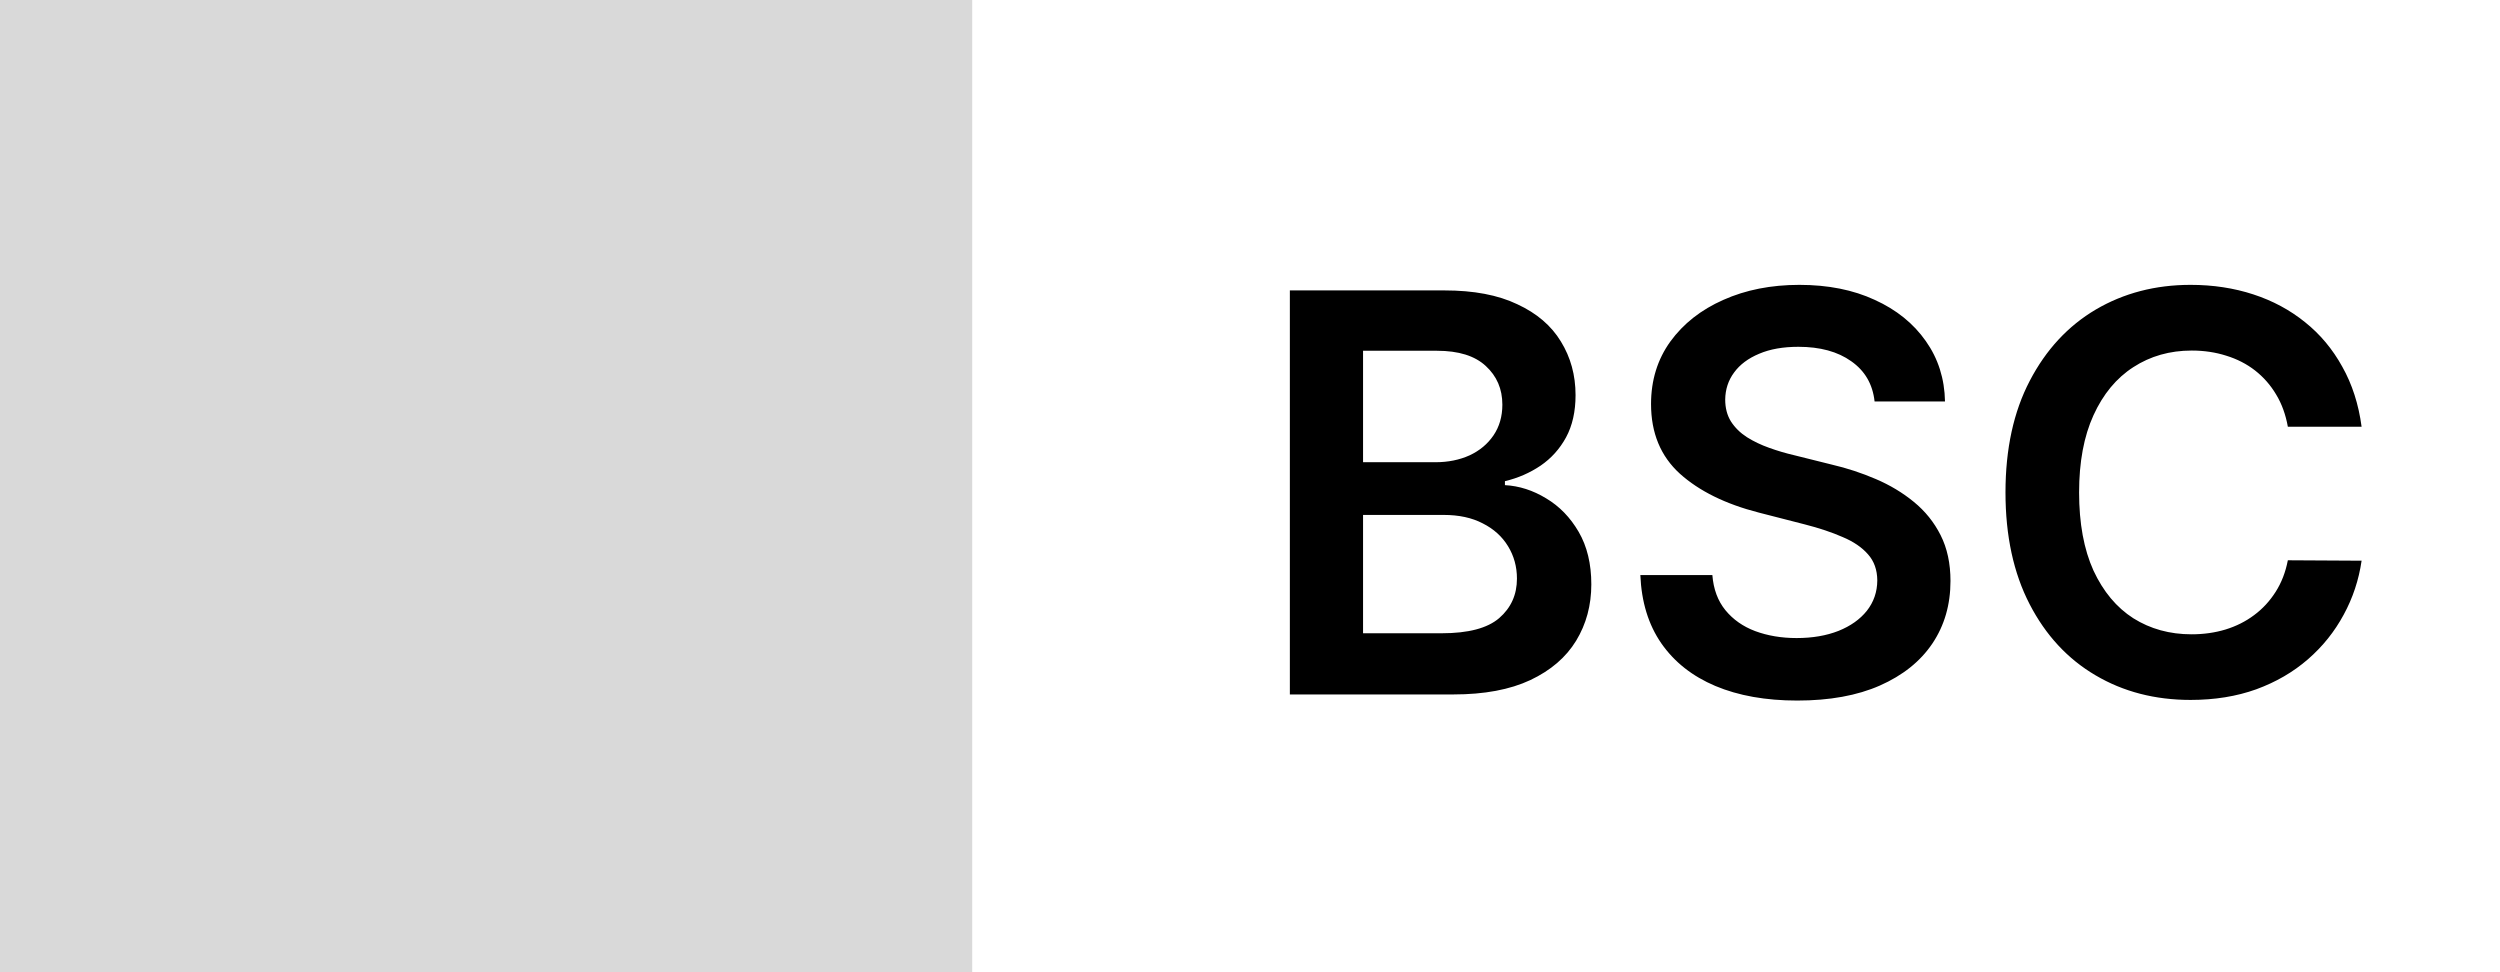 <svg width="36" height="14" viewBox="0 0 36 14" fill="none" xmlns="http://www.w3.org/2000/svg">
<path d="M0 0H14V14H0V0Z" fill="#D9D9D9"/>
<path d="M18.574 10V4.182H20.801C21.222 4.182 21.571 4.248 21.849 4.381C22.13 4.511 22.339 4.69 22.477 4.918C22.617 5.145 22.688 5.402 22.688 5.69C22.688 5.927 22.642 6.13 22.551 6.298C22.46 6.465 22.338 6.6 22.185 6.705C22.031 6.809 21.86 6.884 21.671 6.929V6.986C21.877 6.997 22.075 7.061 22.264 7.176C22.456 7.29 22.612 7.451 22.733 7.659C22.854 7.867 22.915 8.119 22.915 8.415C22.915 8.716 22.842 8.987 22.696 9.227C22.55 9.466 22.331 9.654 22.037 9.793C21.743 9.931 21.374 10 20.929 10H18.574ZM19.628 9.119H20.761C21.144 9.119 21.419 9.046 21.588 8.901C21.759 8.753 21.844 8.563 21.844 8.332C21.844 8.16 21.801 8.005 21.716 7.866C21.631 7.726 21.509 7.616 21.352 7.537C21.195 7.455 21.008 7.415 20.79 7.415H19.628V9.119ZM19.628 6.656H20.671C20.852 6.656 21.016 6.623 21.162 6.557C21.308 6.489 21.422 6.393 21.506 6.27C21.591 6.145 21.634 5.997 21.634 5.827C21.634 5.601 21.554 5.416 21.395 5.27C21.238 5.124 21.004 5.051 20.693 5.051H19.628V6.656ZM26.994 5.781C26.967 5.533 26.855 5.34 26.658 5.202C26.463 5.063 26.209 4.994 25.897 4.994C25.677 4.994 25.489 5.027 25.332 5.094C25.174 5.16 25.054 5.25 24.971 5.364C24.887 5.477 24.845 5.607 24.843 5.753C24.843 5.874 24.87 5.979 24.925 6.068C24.982 6.157 25.059 6.233 25.155 6.295C25.252 6.356 25.359 6.407 25.477 6.449C25.594 6.491 25.712 6.526 25.832 6.554L26.377 6.69C26.597 6.741 26.808 6.811 27.011 6.898C27.215 6.985 27.398 7.095 27.559 7.227C27.722 7.36 27.851 7.52 27.945 7.707C28.04 7.895 28.087 8.115 28.087 8.366C28.087 8.707 28 9.008 27.826 9.267C27.652 9.525 27.4 9.726 27.07 9.872C26.743 10.016 26.346 10.088 25.88 10.088C25.427 10.088 25.034 10.018 24.701 9.878C24.37 9.738 24.11 9.533 23.923 9.264C23.737 8.995 23.637 8.668 23.621 8.281H24.658C24.674 8.484 24.736 8.652 24.846 8.787C24.956 8.921 25.099 9.022 25.275 9.088C25.453 9.154 25.652 9.188 25.871 9.188C26.101 9.188 26.301 9.153 26.474 9.085C26.648 9.015 26.784 8.919 26.883 8.795C26.981 8.67 27.032 8.525 27.033 8.358C27.032 8.206 26.987 8.081 26.9 7.983C26.813 7.883 26.691 7.799 26.533 7.733C26.378 7.665 26.196 7.604 25.988 7.551L25.326 7.381C24.847 7.258 24.468 7.071 24.19 6.821C23.913 6.569 23.775 6.235 23.775 5.818C23.775 5.475 23.868 5.175 24.053 4.918C24.241 4.66 24.495 4.46 24.817 4.318C25.139 4.174 25.504 4.102 25.911 4.102C26.324 4.102 26.686 4.174 26.996 4.318C27.309 4.46 27.554 4.658 27.732 4.912C27.91 5.164 28.002 5.454 28.008 5.781H26.994ZM34.007 6.145H32.945C32.914 5.971 32.858 5.816 32.777 5.682C32.696 5.545 32.594 5.43 32.473 5.335C32.352 5.241 32.214 5.17 32.058 5.122C31.905 5.073 31.739 5.048 31.561 5.048C31.245 5.048 30.965 5.128 30.72 5.287C30.476 5.444 30.285 5.675 30.146 5.98C30.008 6.283 29.939 6.653 29.939 7.091C29.939 7.536 30.008 7.911 30.146 8.216C30.287 8.519 30.478 8.748 30.72 8.903C30.965 9.057 31.244 9.134 31.558 9.134C31.733 9.134 31.895 9.111 32.047 9.065C32.2 9.018 32.338 8.949 32.459 8.858C32.582 8.767 32.685 8.655 32.769 8.523C32.854 8.39 32.912 8.239 32.945 8.068L34.007 8.074C33.967 8.35 33.881 8.61 33.749 8.852C33.618 9.095 33.447 9.309 33.234 9.494C33.022 9.678 32.774 9.822 32.49 9.926C32.206 10.028 31.891 10.079 31.544 10.079C31.033 10.079 30.576 9.961 30.175 9.724C29.773 9.488 29.457 9.146 29.226 8.699C28.995 8.252 28.879 7.716 28.879 7.091C28.879 6.464 28.996 5.928 29.229 5.483C29.462 5.036 29.779 4.694 30.18 4.457C30.582 4.221 31.037 4.102 31.544 4.102C31.868 4.102 32.169 4.148 32.447 4.239C32.726 4.33 32.974 4.463 33.192 4.639C33.41 4.813 33.589 5.027 33.729 5.281C33.871 5.533 33.964 5.821 34.007 6.145Z" fill="black"/>
</svg>
